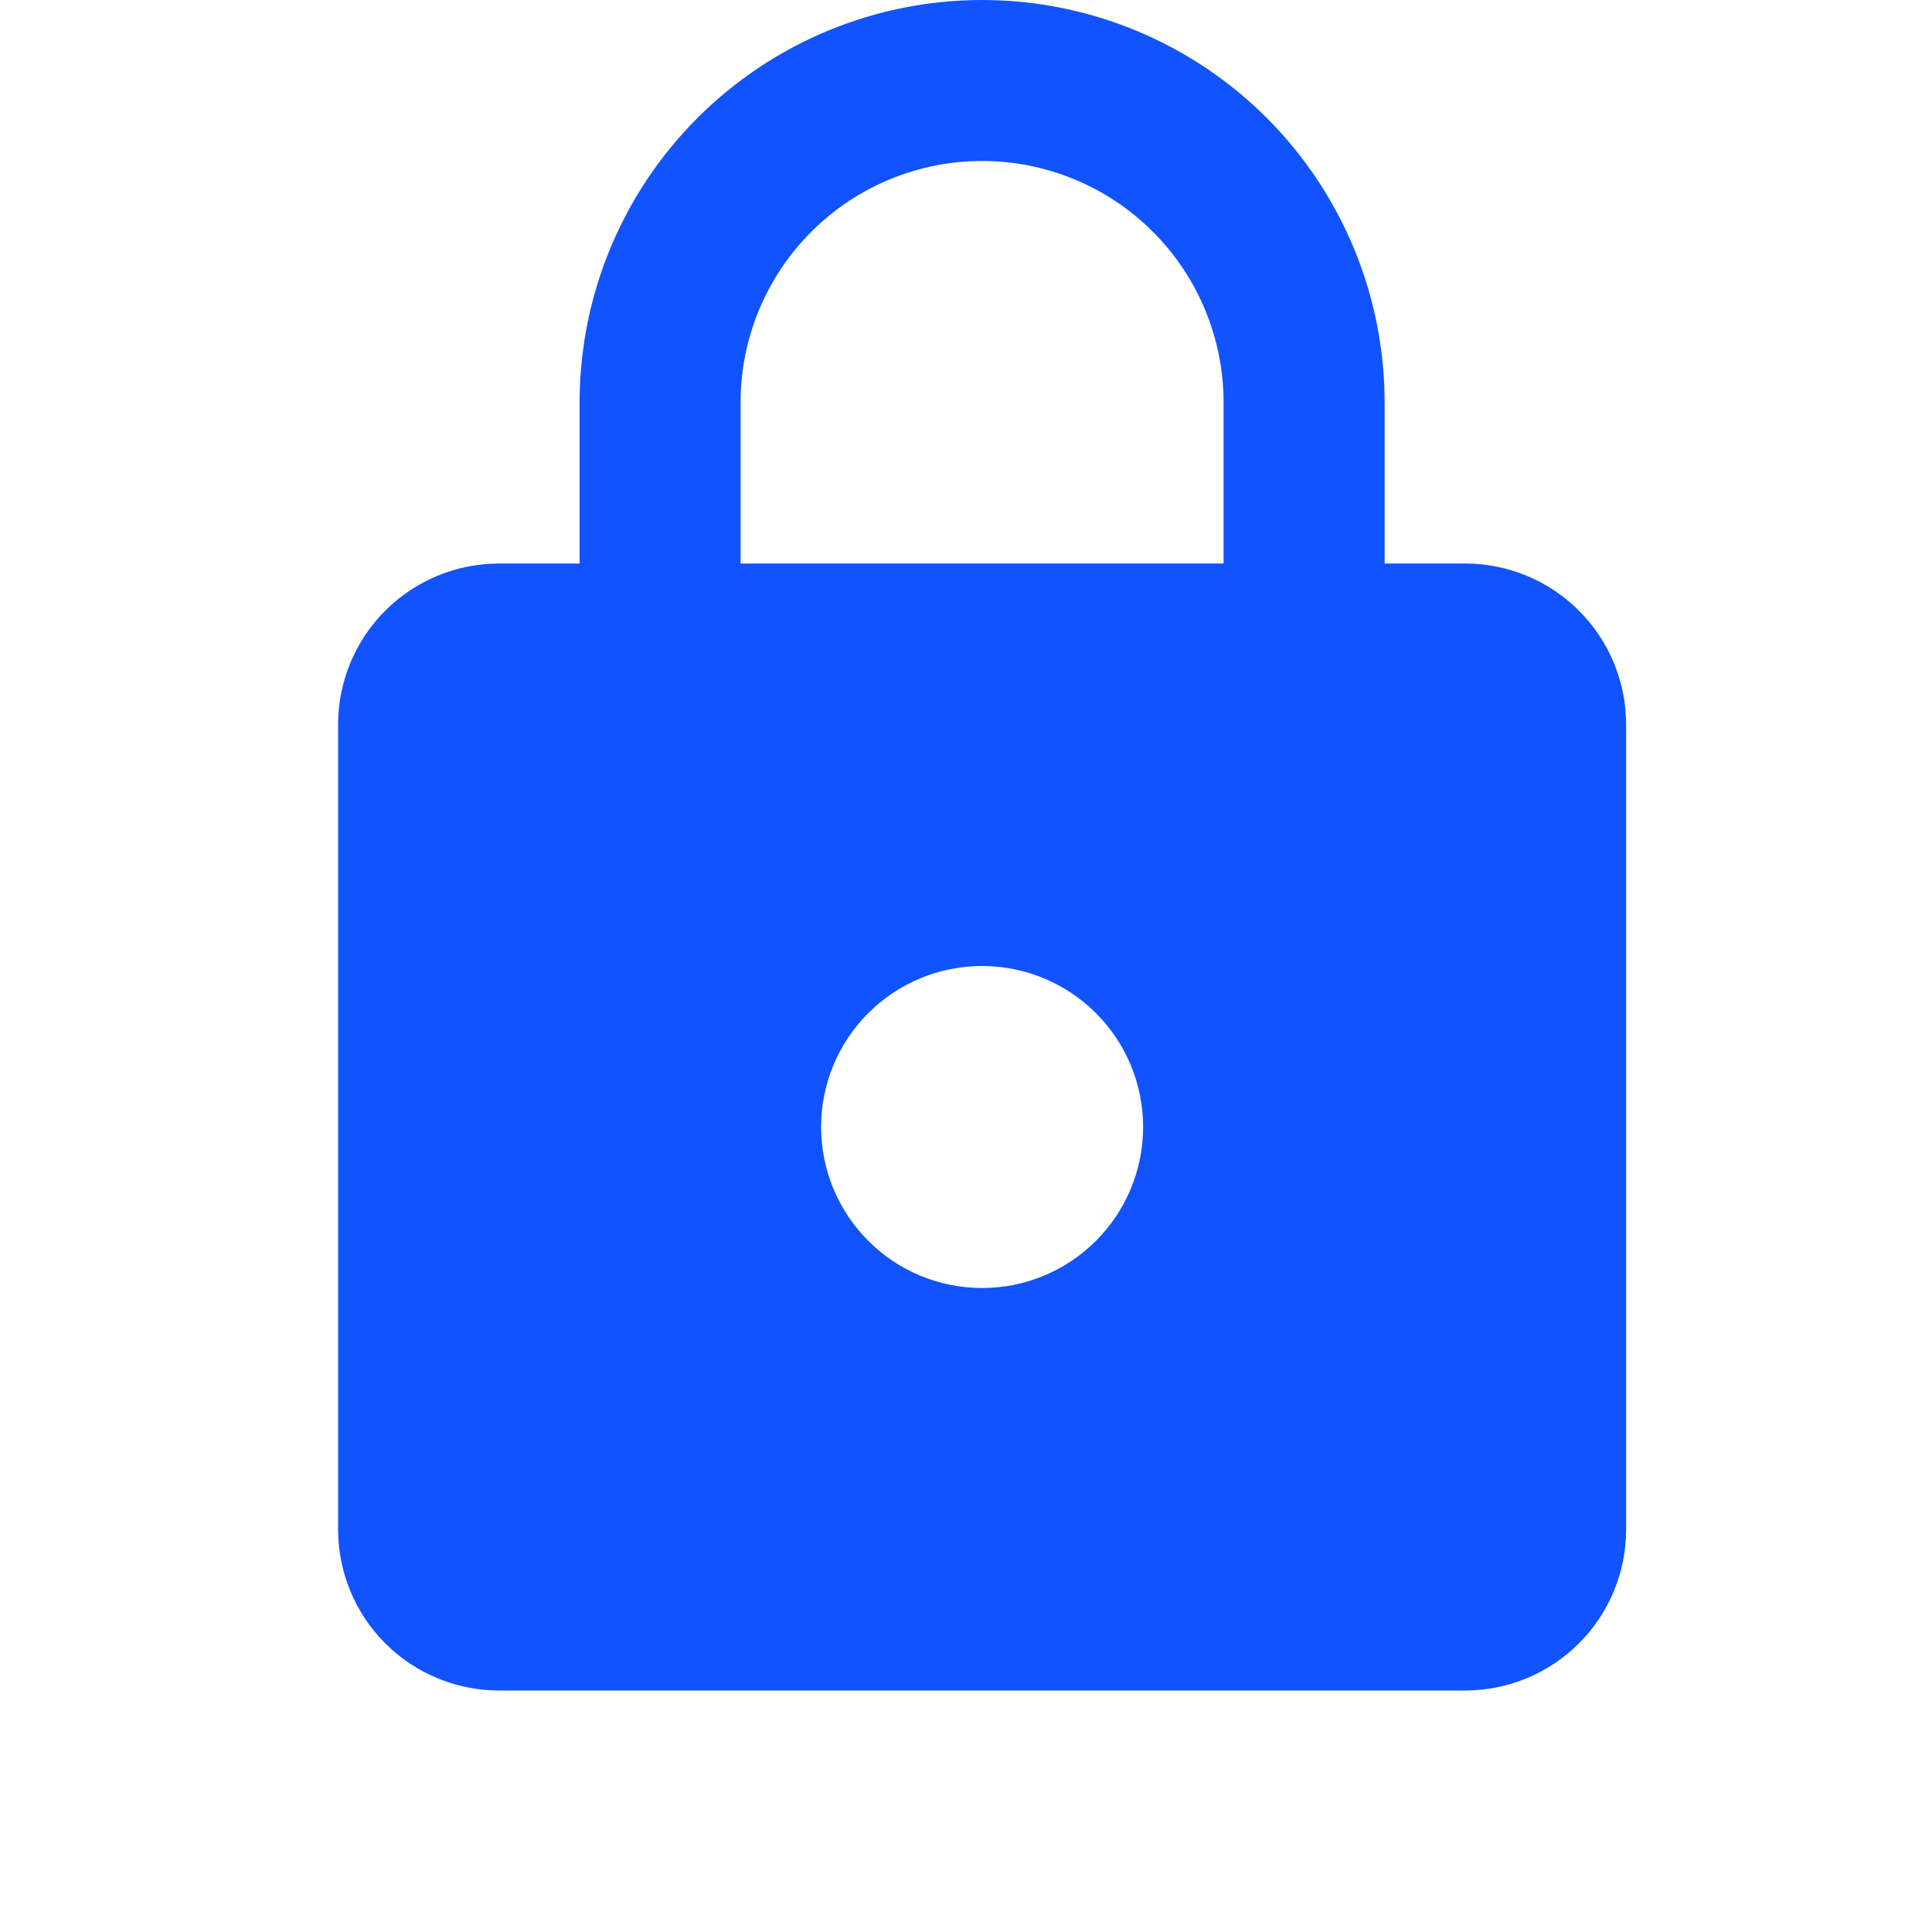 <svg width="40" height="40" viewBox="0 0 40 40" fill="none" xmlns="http://www.w3.org/2000/svg">
<path d="M20.333 26.667C21.217 26.667 22.065 26.316 22.69 25.69C23.316 25.065 23.667 24.217 23.667 23.333C23.667 22.449 23.316 21.601 22.69 20.976C22.065 20.351 21.217 20 20.333 20C19.449 20 18.601 20.351 17.976 20.976C17.351 21.601 17 22.449 17 23.333C17 24.217 17.351 25.065 17.976 25.69C18.601 26.316 19.449 26.667 20.333 26.667ZM30.333 11.667C31.217 11.667 32.065 12.018 32.69 12.643C33.316 13.268 33.667 14.116 33.667 15V31.667C33.667 32.551 33.316 33.399 32.69 34.024C32.065 34.649 31.217 35 30.333 35H10.333C9.449 35 8.601 34.649 7.976 34.024C7.351 33.399 7 32.551 7 31.667V15C7 14.116 7.351 13.268 7.976 12.643C8.601 12.018 9.449 11.667 10.333 11.667H12V8.333C12 6.123 12.878 4.004 14.441 2.441C16.004 0.878 18.123 0 20.333 0C21.428 0 22.511 0.216 23.522 0.634C24.533 1.053 25.452 1.667 26.226 2.441C27 3.215 27.613 4.133 28.032 5.144C28.451 6.155 28.667 7.239 28.667 8.333V11.667H30.333ZM20.333 3.333C19.007 3.333 17.735 3.86 16.798 4.798C15.86 5.735 15.333 7.007 15.333 8.333V11.667H25.333V8.333C25.333 7.007 24.806 5.735 23.869 4.798C22.931 3.86 21.659 3.333 20.333 3.333Z" fill="#1053FF"/>
</svg>
